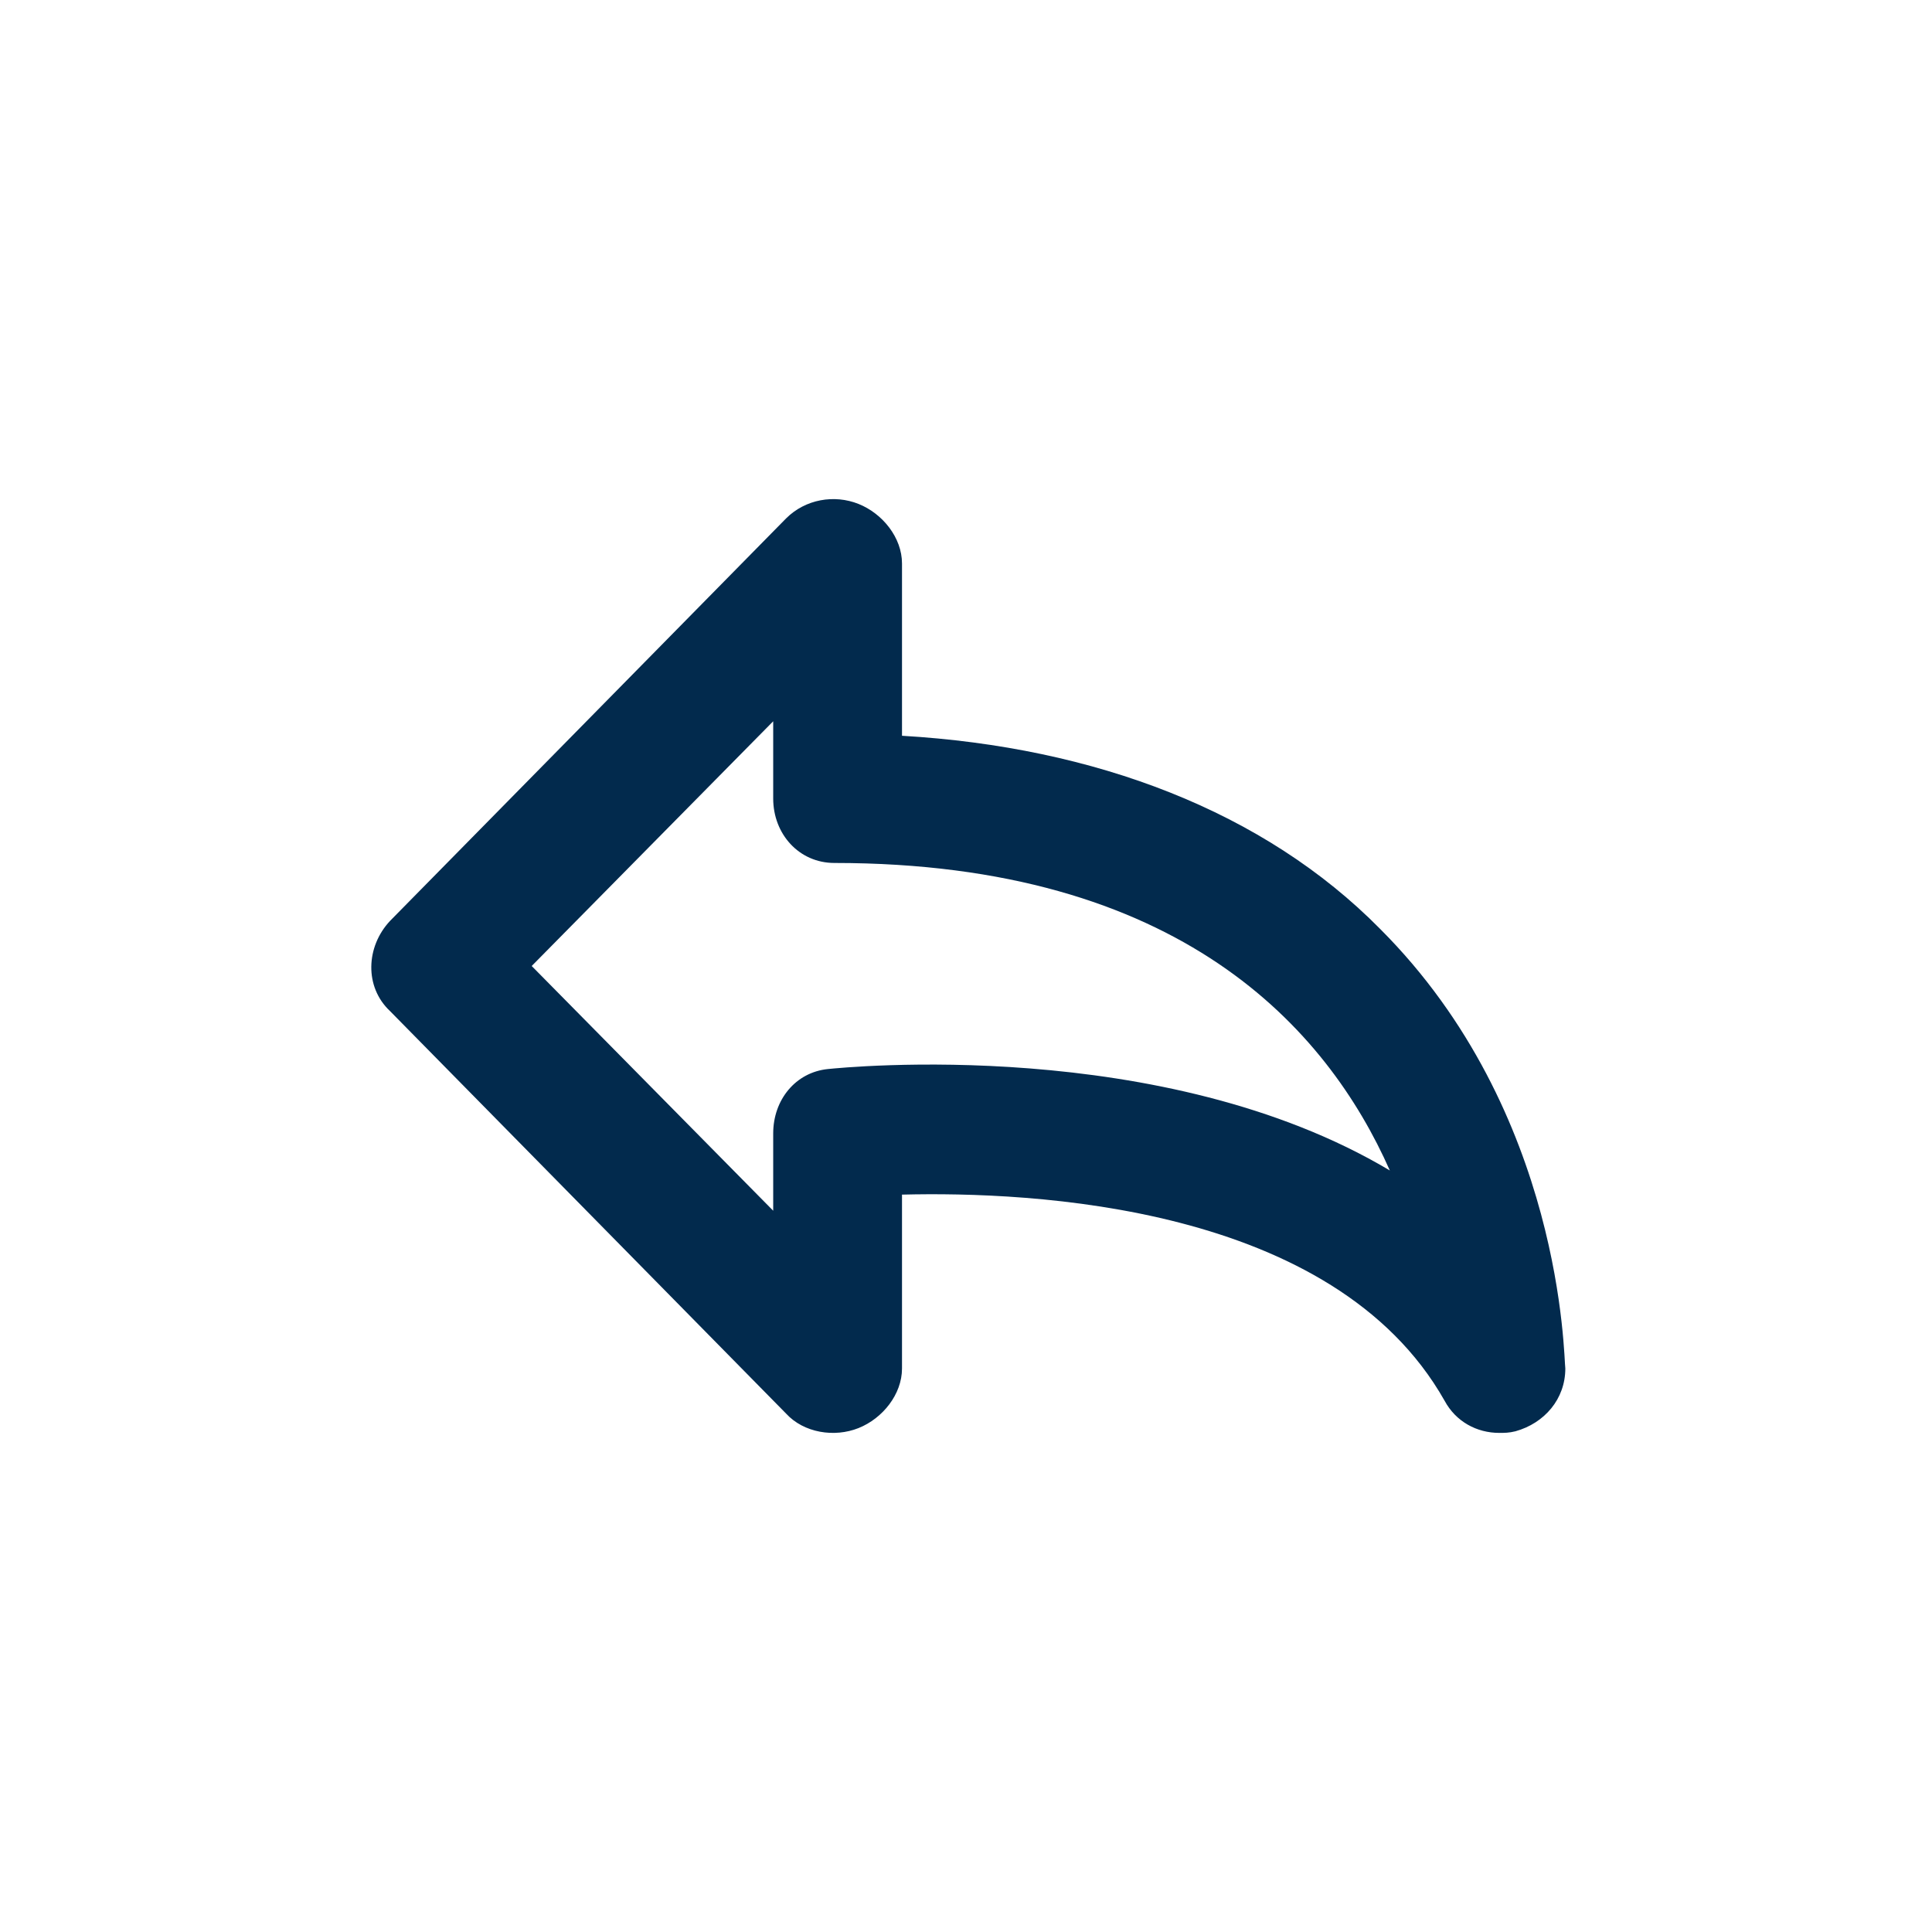 <svg width="24" height="24" viewBox="0 0 24 24" fill="none" xmlns="http://www.w3.org/2000/svg">
<path d="M17.145 11.54C15.705 10.08 13.605 9.28 11.205 9.14V7C11.205 6.68 10.965 6.38 10.665 6.26C10.365 6.14 10.005 6.2 9.765 6.44L4.845 11.44C4.545 11.76 4.525 12.26 4.845 12.56L9.765 17.56C9.985 17.8 10.365 17.86 10.665 17.74C10.965 17.62 11.205 17.32 11.205 17V14.84C12.805 14.8 16.565 14.96 17.945 17.4C18.085 17.66 18.345 17.8 18.625 17.8C18.685 17.8 18.745 17.8 18.825 17.78C19.185 17.68 19.445 17.38 19.445 17C19.425 16.88 19.425 13.82 17.145 11.54ZM10.285 13.28C9.885 13.32 9.605 13.66 9.605 14.08V15.04L6.605 12L9.605 8.96V9.92C9.605 10.36 9.925 10.72 10.365 10.72C14.665 10.72 16.485 12.78 17.265 14.54C14.445 12.86 10.485 13.26 10.285 13.28Z" fill="#022A4D"/>
</svg>
